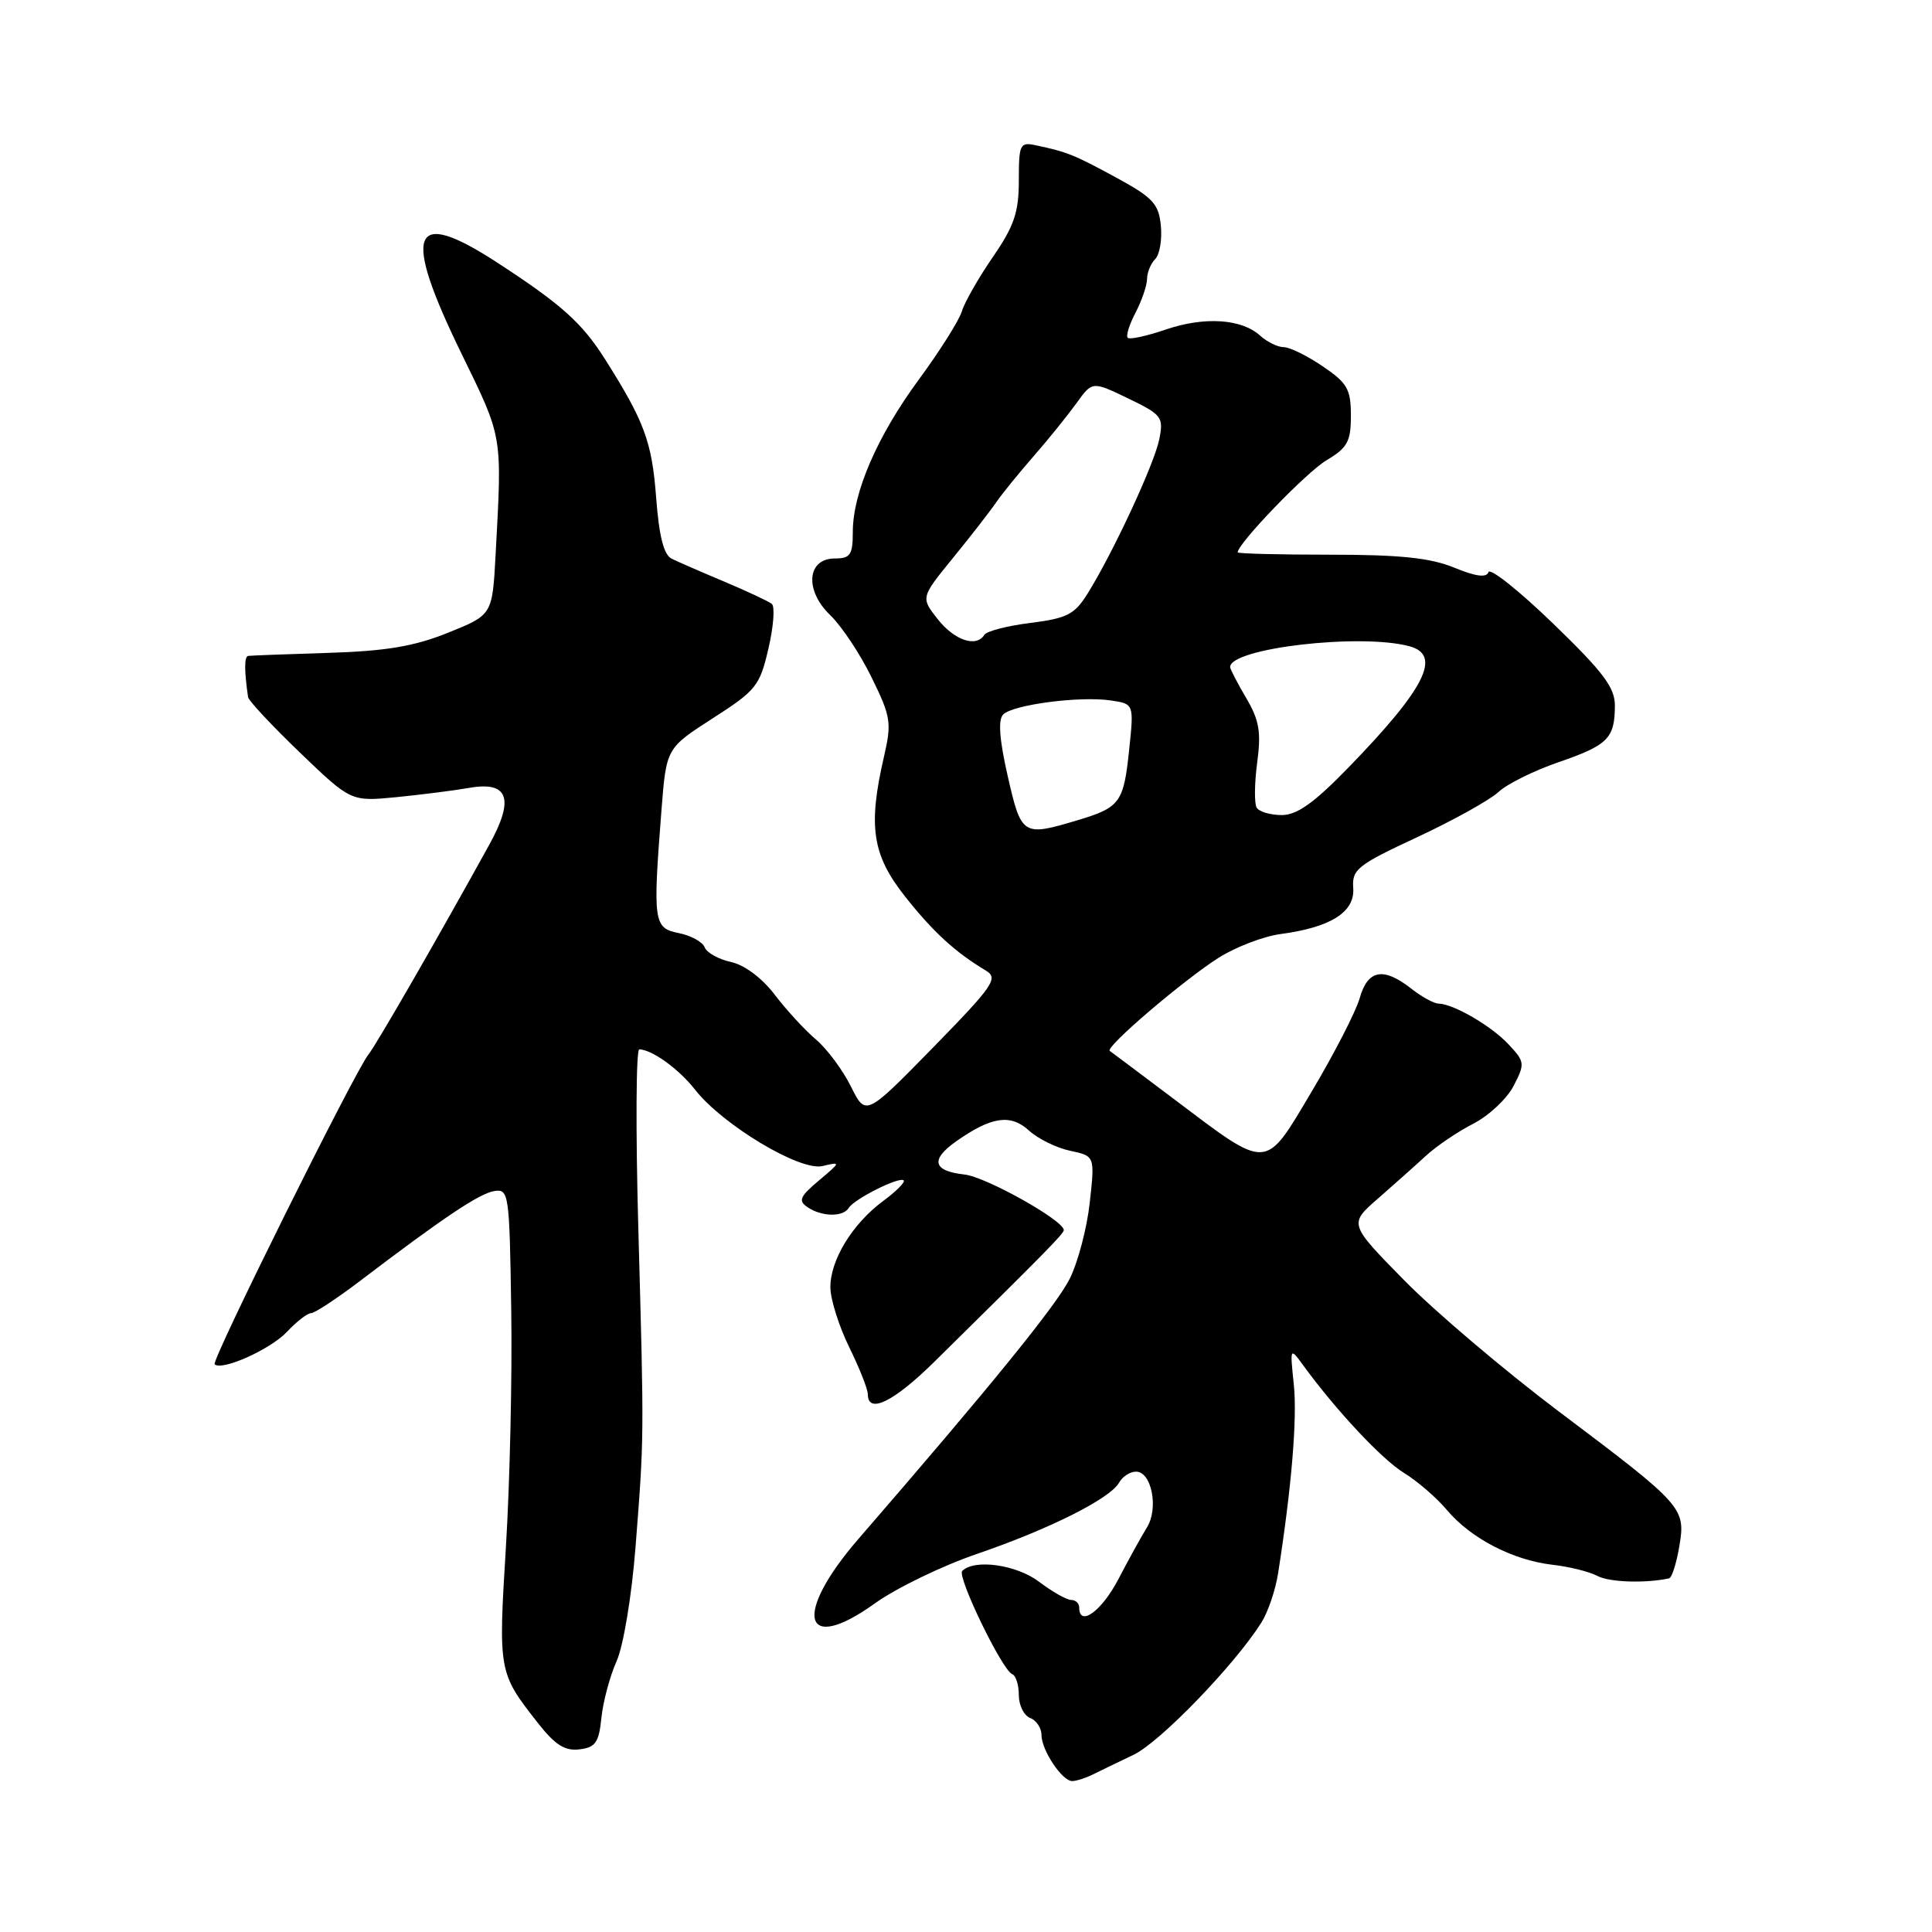 <?xml version="1.0" encoding="UTF-8" standalone="no"?>
<!DOCTYPE svg PUBLIC "-//W3C//DTD SVG 1.1//EN" "http://www.w3.org/Graphics/SVG/1.1/DTD/svg11.dtd" >
<svg xmlns="http://www.w3.org/2000/svg" xmlns:xlink="http://www.w3.org/1999/xlink" version="1.1" viewBox="0 0 256 256">
 <g >
 <path fill="currentColor"
d=" M 144.76 235.15 C 145.72 234.68 148.18 233.48 150.24 232.50 C 153.74 230.81 163.60 220.61 167.14 215.00 C 168.01 213.62 169.01 210.69 169.35 208.50 C 171.14 197.10 171.90 187.98 171.44 183.50 C 170.92 178.50 170.92 178.50 172.71 180.95 C 177.09 186.95 183.15 193.41 186.05 195.18 C 187.79 196.24 190.35 198.45 191.73 200.09 C 194.89 203.85 200.46 206.73 205.71 207.34 C 207.94 207.59 210.62 208.26 211.67 208.82 C 213.23 209.66 218.02 209.82 221.16 209.14 C 221.53 209.06 222.13 207.17 222.51 204.94 C 223.38 199.79 223.12 199.50 206.50 186.99 C 199.35 181.60 190.18 173.82 186.11 169.69 C 178.73 162.18 178.73 162.18 182.56 158.84 C 184.66 157.00 187.54 154.44 188.94 153.15 C 190.35 151.85 193.18 149.94 195.23 148.89 C 197.28 147.84 199.68 145.59 200.56 143.89 C 202.09 140.93 202.05 140.69 199.88 138.37 C 197.57 135.91 192.59 133.02 190.60 132.98 C 189.99 132.97 188.38 132.08 187.00 131.00 C 183.30 128.10 181.24 128.48 180.17 132.25 C 179.66 134.04 176.81 139.58 173.85 144.56 C 167.50 155.23 168.23 155.19 155.42 145.53 C 151.06 142.25 147.30 139.42 147.05 139.25 C 146.38 138.78 156.79 129.89 161.47 126.91 C 163.72 125.49 167.41 124.07 169.66 123.77 C 176.34 122.88 179.53 120.86 179.31 117.69 C 179.13 115.19 179.84 114.63 187.81 110.92 C 192.59 108.69 197.42 106.00 198.55 104.95 C 199.67 103.89 203.25 102.12 206.50 101.00 C 213.06 98.74 213.96 97.84 213.98 93.53 C 214.00 91.11 212.47 89.08 205.80 82.63 C 201.29 78.27 197.43 75.20 197.23 75.81 C 196.97 76.58 195.54 76.39 192.68 75.21 C 189.52 73.92 185.52 73.50 176.25 73.50 C 169.51 73.50 164.00 73.36 164.00 73.19 C 164.00 72.02 173.10 62.58 175.75 61.00 C 178.55 59.33 179.00 58.52 179.00 55.07 C 179.00 51.57 178.53 50.75 175.27 48.54 C 173.22 47.14 170.89 46.00 170.10 46.00 C 169.31 46.00 167.90 45.31 166.97 44.47 C 164.50 42.23 159.58 41.92 154.42 43.68 C 151.93 44.53 149.68 45.02 149.43 44.76 C 149.17 44.51 149.64 42.99 150.48 41.40 C 151.31 39.80 151.99 37.80 151.99 36.95 C 152.00 36.10 152.48 34.92 153.07 34.33 C 153.66 33.74 154.00 31.75 153.82 29.91 C 153.54 27.01 152.77 26.18 147.92 23.54 C 142.32 20.50 141.44 20.14 137.25 19.25 C 135.15 18.80 135.00 19.10 135.00 23.91 C 135.00 28.13 134.39 29.94 131.56 34.05 C 129.67 36.80 127.81 40.05 127.44 41.28 C 127.06 42.50 124.51 46.54 121.78 50.25 C 116.24 57.78 113.00 65.25 113.00 70.51 C 113.00 73.52 112.67 74.00 110.62 74.00 C 106.92 74.00 106.58 78.22 110.01 81.51 C 111.51 82.95 113.98 86.66 115.49 89.76 C 118.05 94.97 118.17 95.76 117.13 100.27 C 115.00 109.48 115.57 113.28 119.91 118.77 C 123.64 123.49 126.56 126.17 130.64 128.61 C 132.32 129.62 131.65 130.60 123.61 138.83 C 114.71 147.92 114.71 147.92 112.75 143.96 C 111.67 141.79 109.59 138.99 108.13 137.75 C 106.66 136.51 104.21 133.84 102.66 131.81 C 100.99 129.61 98.66 127.86 96.86 127.47 C 95.21 127.11 93.64 126.23 93.37 125.52 C 93.10 124.81 91.55 123.96 89.94 123.64 C 86.60 122.97 86.49 122.21 87.65 107.32 C 88.29 99.14 88.29 99.14 94.44 95.18 C 100.20 91.49 100.68 90.88 101.82 85.94 C 102.50 83.03 102.70 80.37 102.27 80.02 C 101.85 79.68 99.03 78.36 96.00 77.08 C 92.97 75.81 89.83 74.44 89.00 74.03 C 87.95 73.52 87.33 71.05 86.94 65.90 C 86.38 58.51 85.38 55.83 80.14 47.55 C 77.08 42.73 74.35 40.30 65.77 34.72 C 54.47 27.39 53.24 30.65 61.17 46.90 C 66.65 58.13 66.54 57.49 65.67 73.49 C 65.24 81.48 65.24 81.48 59.37 83.84 C 54.88 85.65 51.15 86.27 43.50 86.51 C 38.00 86.68 33.22 86.86 32.89 86.91 C 32.36 86.99 32.36 88.85 32.87 92.37 C 32.94 92.85 36.04 96.16 39.75 99.73 C 46.50 106.21 46.50 106.21 52.50 105.63 C 55.80 105.30 60.18 104.75 62.23 104.39 C 67.38 103.50 68.19 105.85 64.83 111.93 C 58.19 123.98 49.81 138.53 48.85 139.68 C 47.11 141.78 27.97 180.31 28.44 180.77 C 29.37 181.70 35.84 178.80 38.03 176.47 C 39.30 175.11 40.74 174.00 41.22 174.00 C 41.69 174.00 44.60 172.09 47.68 169.75 C 58.75 161.33 63.53 158.13 65.50 157.82 C 67.42 157.51 67.51 158.13 67.74 173.50 C 67.88 182.30 67.56 196.43 67.04 204.91 C 66.02 221.53 66.04 221.64 71.27 228.30 C 73.54 231.20 74.85 232.04 76.78 231.80 C 78.90 231.55 79.36 230.89 79.69 227.62 C 79.91 225.48 80.81 222.11 81.70 220.12 C 82.61 218.08 83.70 211.49 84.21 205.00 C 85.36 190.26 85.35 190.76 84.58 162.75 C 84.22 149.69 84.28 139.02 84.71 139.04 C 86.45 139.11 89.96 141.66 92.10 144.39 C 95.77 149.07 106.01 155.21 108.98 154.51 C 111.45 153.92 111.44 153.96 108.50 156.43 C 105.98 158.55 105.74 159.11 107.00 159.96 C 108.89 161.23 111.70 161.29 112.46 160.06 C 113.20 158.86 119.19 155.86 119.74 156.41 C 119.97 156.64 118.74 157.87 117.01 159.15 C 112.93 162.17 109.99 167.00 110.03 170.62 C 110.05 172.20 111.17 175.75 112.52 178.50 C 113.87 181.25 114.99 184.06 114.99 184.75 C 115.01 187.43 118.42 185.76 123.84 180.41 C 138.53 165.93 140.95 163.47 140.96 163.00 C 140.98 161.73 130.65 155.94 127.80 155.63 C 123.61 155.17 123.24 153.67 126.70 151.23 C 131.37 147.95 133.90 147.57 136.34 149.80 C 137.53 150.89 139.98 152.10 141.79 152.48 C 145.08 153.18 145.08 153.18 144.40 159.34 C 144.03 162.73 142.83 167.28 141.74 169.45 C 139.97 172.98 131.19 183.78 113.77 203.89 C 105.02 213.98 106.36 219.33 115.92 212.46 C 118.74 210.44 124.81 207.49 129.43 205.91 C 139.02 202.63 147.10 198.58 148.29 196.45 C 148.73 195.65 149.74 195.00 150.53 195.00 C 152.60 195.00 153.55 199.88 151.97 202.40 C 151.25 203.56 149.55 206.64 148.19 209.25 C 145.98 213.49 143.00 215.65 143.00 213.00 C 143.00 212.45 142.52 212.00 141.93 212.00 C 141.35 212.00 139.43 210.92 137.68 209.59 C 134.68 207.32 129.12 206.54 127.50 208.16 C 126.78 208.89 132.80 221.33 134.12 221.83 C 134.61 222.02 135.00 223.27 135.00 224.61 C 135.00 225.96 135.68 227.32 136.50 227.64 C 137.32 227.95 138.00 228.97 138.00 229.88 C 138.00 231.90 140.73 236.00 142.07 236.00 C 142.60 236.00 143.81 235.62 144.76 235.15 Z  M 133.53 102.85 C 132.42 97.97 132.23 95.37 132.93 94.67 C 134.23 93.37 143.08 92.21 147.15 92.81 C 150.26 93.26 150.26 93.26 149.62 99.34 C 148.89 106.37 148.42 107.00 142.73 108.70 C 135.52 110.86 135.33 110.74 133.53 102.85 Z  M 166.52 107.03 C 166.19 106.50 166.22 103.82 166.58 101.07 C 167.13 97.00 166.86 95.43 165.12 92.48 C 163.96 90.51 163.00 88.66 163.00 88.39 C 163.00 85.89 180.23 83.88 186.75 85.63 C 191.09 86.79 188.87 91.21 178.63 101.75 C 174.11 106.40 171.86 108.00 169.84 108.00 C 168.34 108.00 166.85 107.56 166.52 107.03 Z  M 124.25 82.04 C 122.00 79.18 122.00 79.18 126.25 73.96 C 128.59 71.09 131.16 67.79 131.96 66.62 C 132.76 65.45 135.01 62.68 136.96 60.45 C 138.91 58.22 141.45 55.07 142.62 53.45 C 144.73 50.50 144.73 50.50 149.48 52.79 C 153.96 54.95 154.20 55.27 153.61 58.20 C 152.96 61.47 147.49 73.24 144.10 78.67 C 142.39 81.42 141.38 81.93 136.55 82.54 C 133.48 82.92 130.73 83.63 130.43 84.12 C 129.37 85.83 126.47 84.86 124.25 82.04 Z "/>
</g>
</svg>